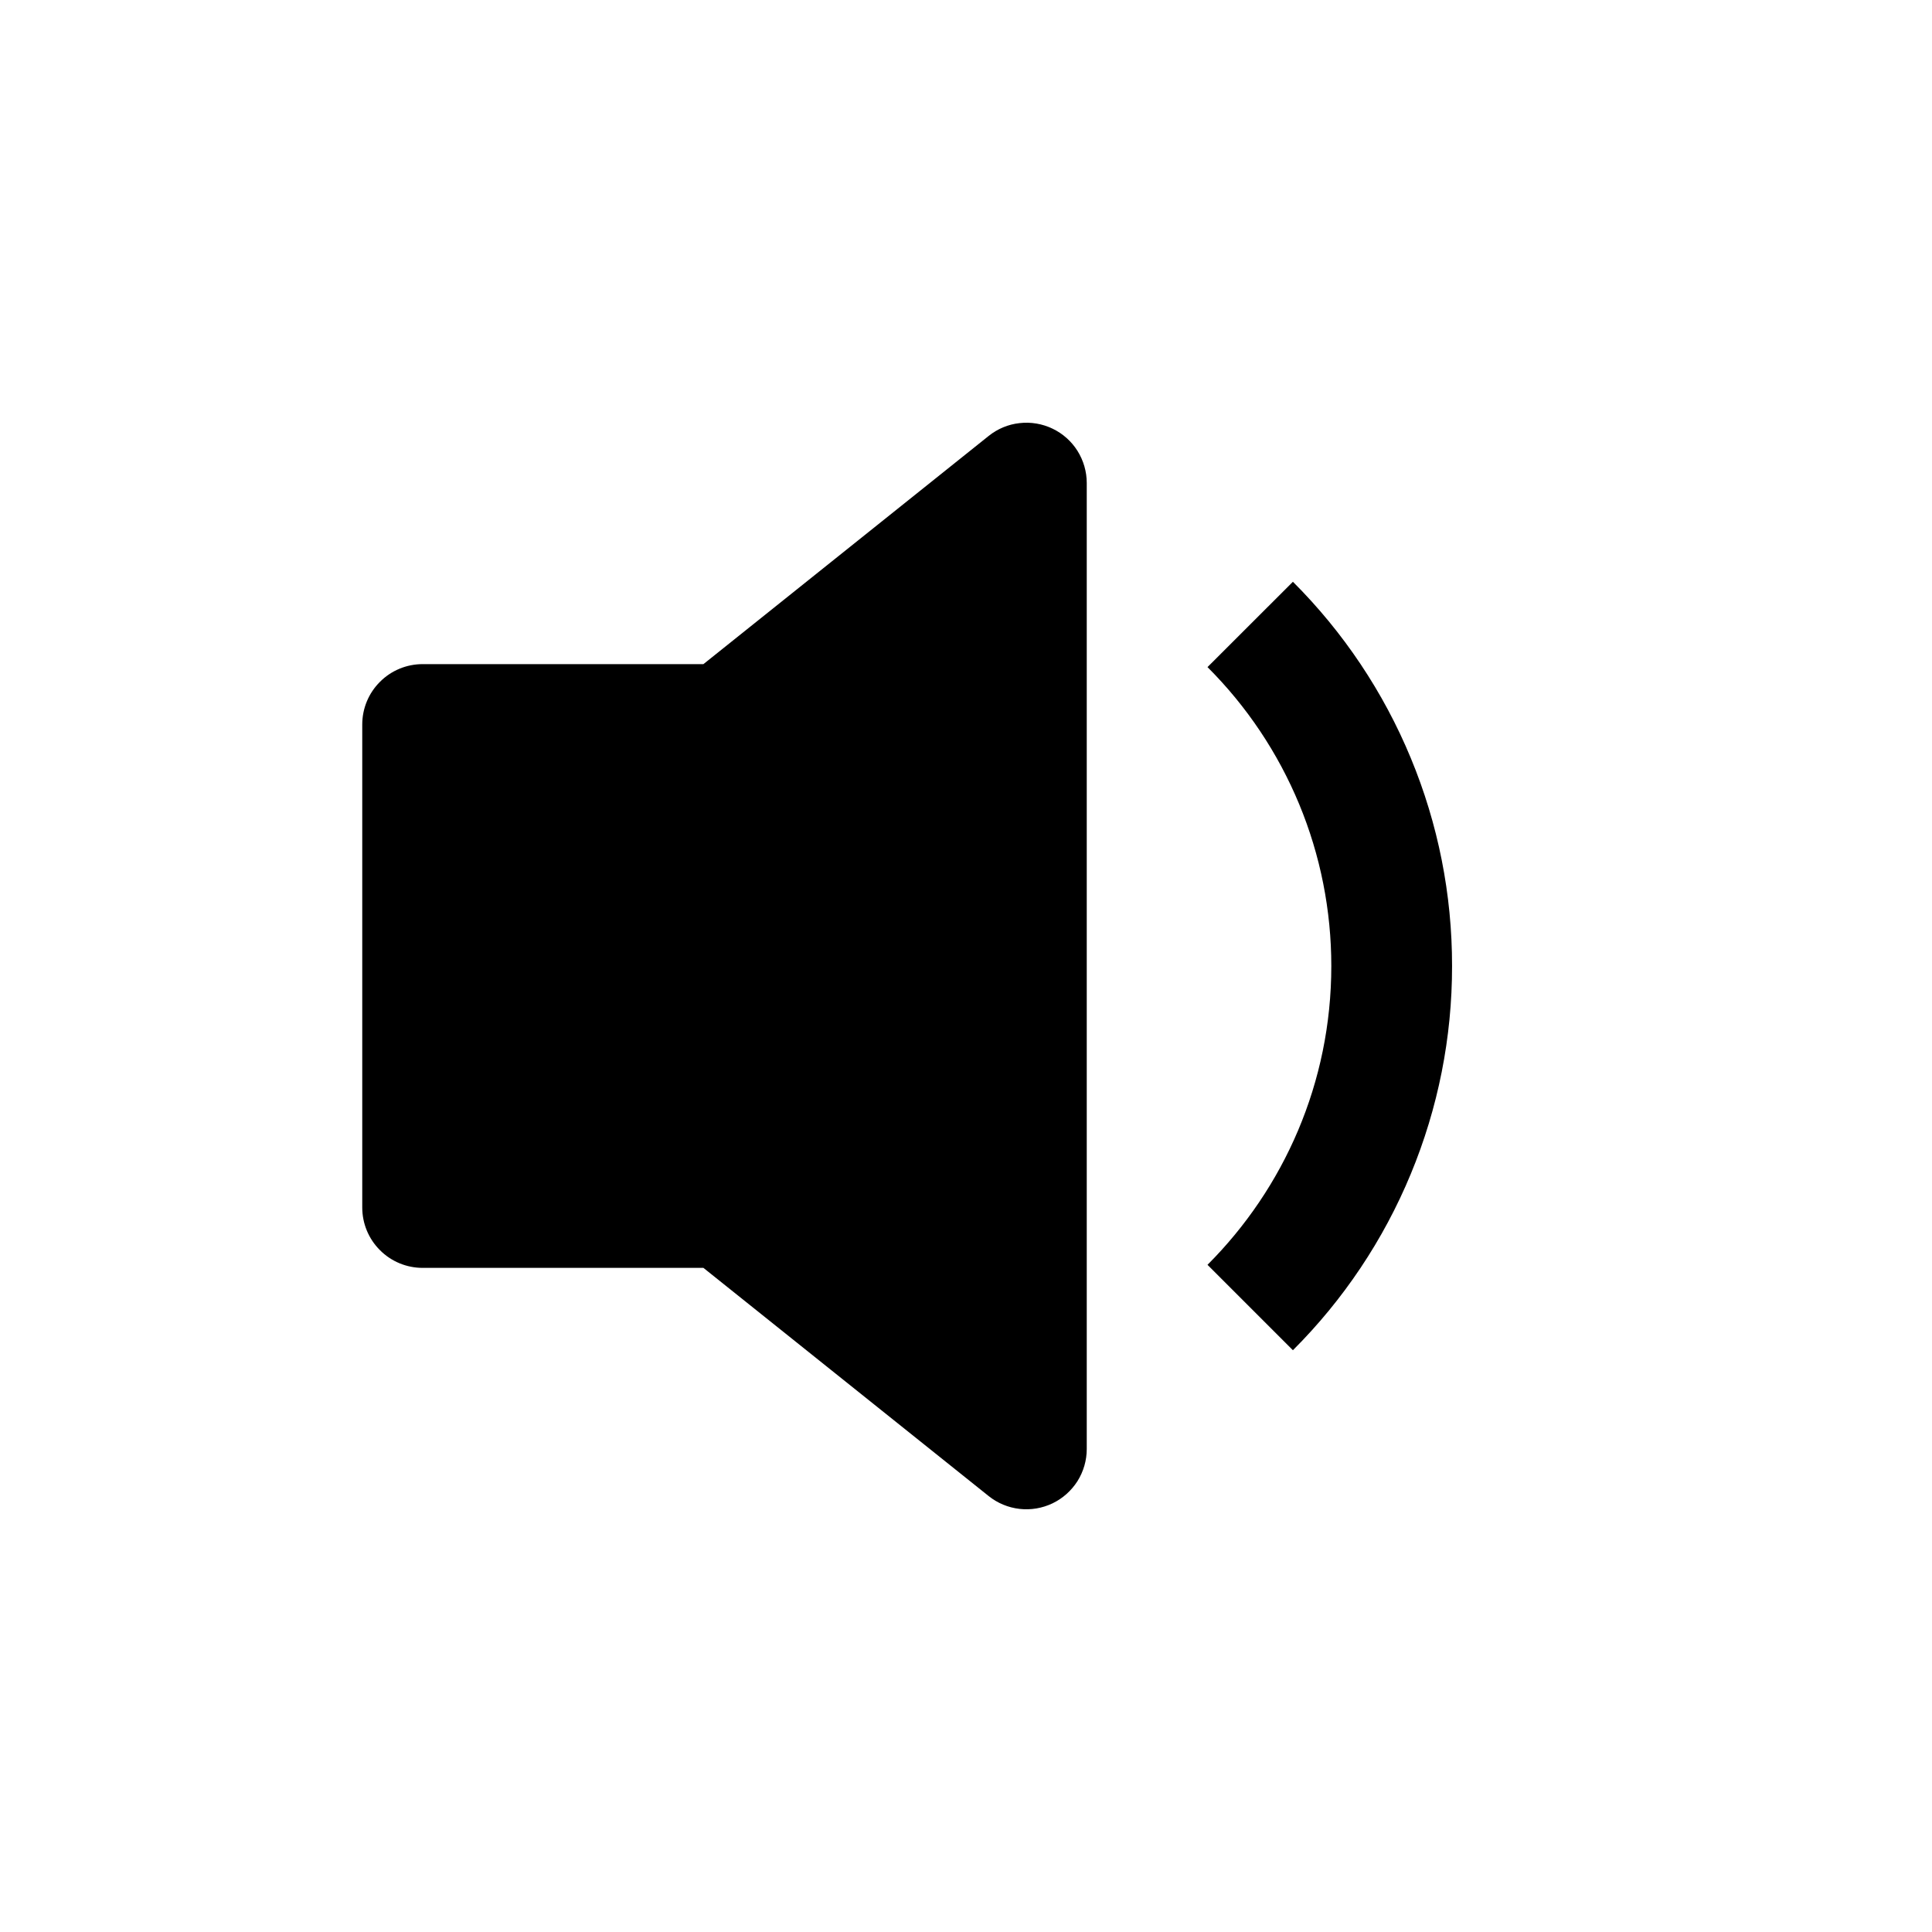 <svg width="24" height="24" viewBox="0 0 24 24" fill="none" xmlns="http://www.w3.org/2000/svg">
<path fill-rule="evenodd" clip-rule="evenodd" d="M13.075 5.325C13.203 5.386 13.31 5.482 13.385 5.601C13.46 5.721 13.5 5.859 13.5 6V18C13.5 18.141 13.46 18.279 13.385 18.399C13.309 18.518 13.202 18.614 13.075 18.675C12.947 18.736 12.806 18.76 12.665 18.744C12.525 18.728 12.392 18.673 12.282 18.585L8.738 15.75H5.25C5.051 15.75 4.86 15.671 4.72 15.53C4.579 15.39 4.5 15.199 4.5 15V9C4.5 8.801 4.579 8.61 4.72 8.47C4.86 8.329 5.051 8.25 5.25 8.25H8.738L12.282 5.415C12.392 5.327 12.525 5.271 12.666 5.256C12.806 5.24 12.948 5.264 13.075 5.325Z" fill="black"/>
<path d="M16.061 16.773C16.688 16.147 17.186 15.403 17.525 14.584C17.865 13.764 18.039 12.886 18.038 12C18.039 11.113 17.865 10.235 17.525 9.416C17.186 8.597 16.688 7.853 16.061 7.227L15 8.287C15.488 8.774 15.875 9.353 16.139 9.99C16.403 10.627 16.538 11.31 16.538 12C16.538 13.449 15.95 14.761 15 15.712L16.061 16.773Z" fill="black"/>
</svg>
